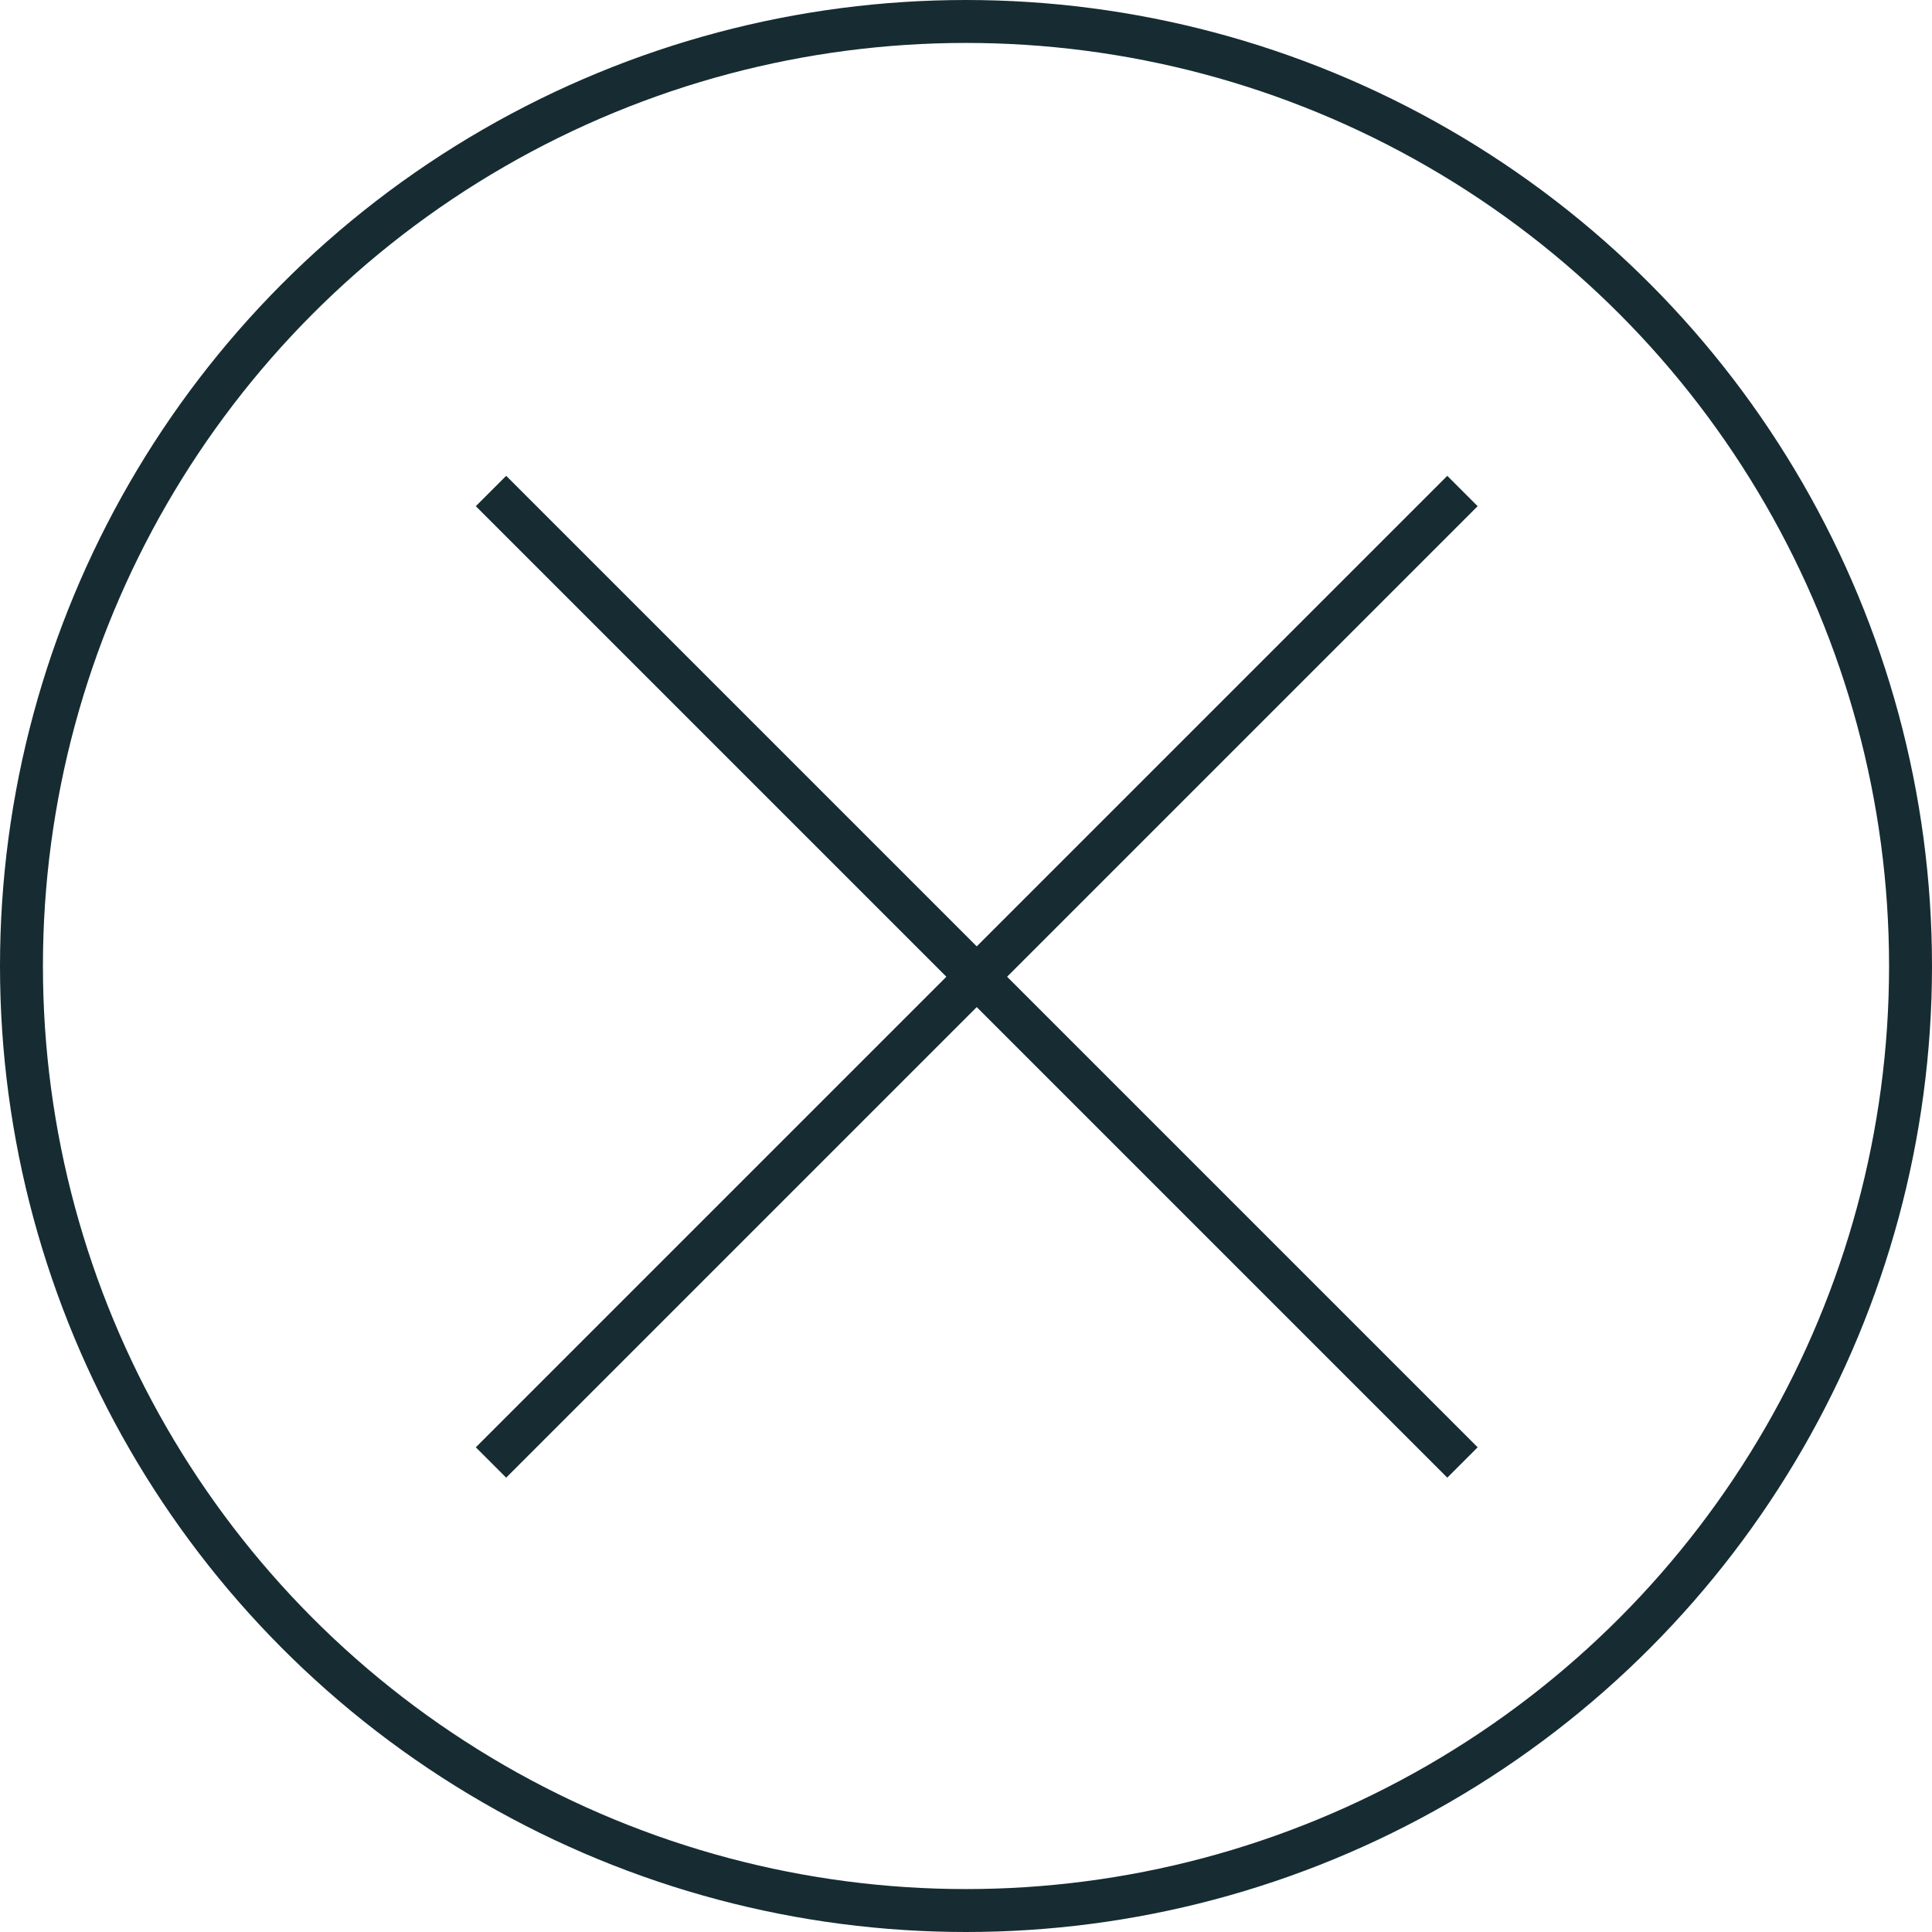 <svg xmlns="http://www.w3.org/2000/svg" width="90" height="90" viewBox="0 0 90 90">
  <g id="Groupe_93" data-name="Groupe 93" transform="translate(-915 -50)">
    <g id="Ellipse_14" data-name="Ellipse 14" transform="translate(915 50)" fill="none" stroke="#162c32" stroke-width="2">
      <circle cx="45" cy="45" r="45" stroke="none"/>
      <circle cx="45" cy="45" r="44" fill="none"/>
    </g>
    <line id="Ligne_68" data-name="Ligne 68" x2="64" transform="translate(937.873 72.873) rotate(45)" fill="none" stroke="#162c32" stroke-width="2"/>
    <line id="Ligne_69" data-name="Ligne 69" x2="64" transform="translate(983.127 72.873) rotate(135)" fill="none" stroke="#162c32" stroke-width="2"/>
  </g>
</svg>
